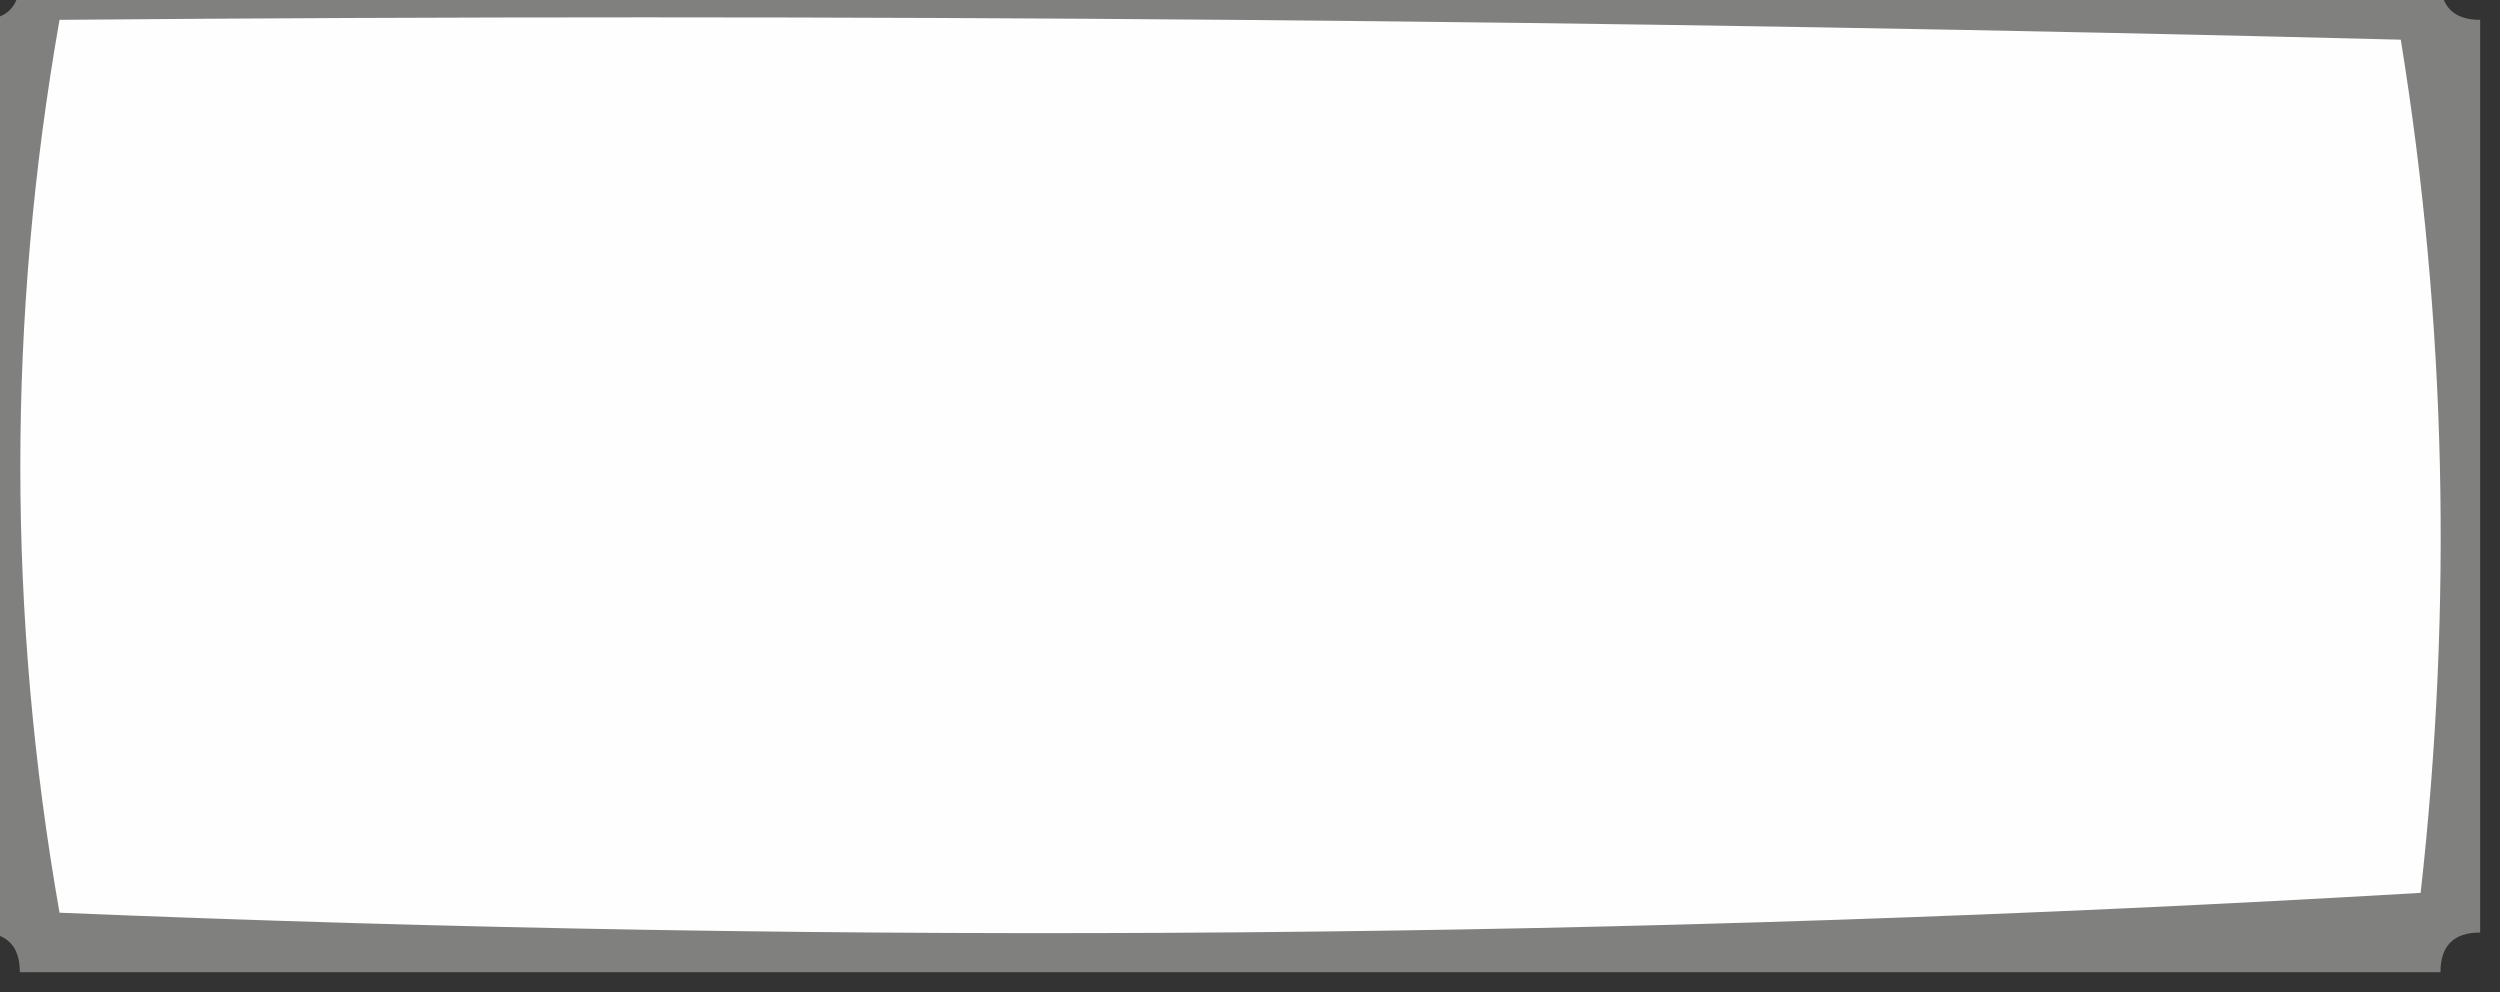 <?xml version="1.0" encoding="UTF-8"?>
<!DOCTYPE svg PUBLIC "-//W3C//DTD SVG 1.1//EN" "http://www.w3.org/Graphics/SVG/1.1/DTD/svg11.dtd">
<svg xmlns="http://www.w3.org/2000/svg" version="1.1" width="63px" height="25px" style="shape-rendering:geometricPrecision; text-rendering:geometricPrecision; image-rendering:optimizeQuality; fill-rule:evenodd; clip-rule:evenodd" xmlns:xlink="http://www.w3.org/1999/xlink">
<rect width="100%" height="100%" fill="#333333" stroke="none"/>
<g><path style="opacity:0.975" fill="#828281" d="M 0.5,-0.5 C 20.833,-0.5 41.167,-0.5 61.5,-0.5C 61.5,0.167 61.833,0.5 62.5,0.5C 62.5,8.167 62.5,15.833 62.5,23.5C 61.833,23.5 61.5,23.833 61.5,24.5C 41.167,24.5 20.833,24.5 0.5,24.5C 0.5,23.833 0.167,23.5 -0.5,23.5C -0.5,15.833 -0.5,8.167 -0.5,0.5C 0.167,0.5 0.5,0.167 0.5,-0.5 Z"/></g>
<g><path style="opacity:1" fill="#fefefe" d="M 1.5,0.5 C 21.169,0.333 40.836,0.5 60.5,1C 61.646,8.086 61.812,15.253 61,22.5C 41.24,23.659 21.407,23.826 1.5,23C 0.183,15.5 0.183,8 1.5,0.5 Z"/></g>
</svg>
